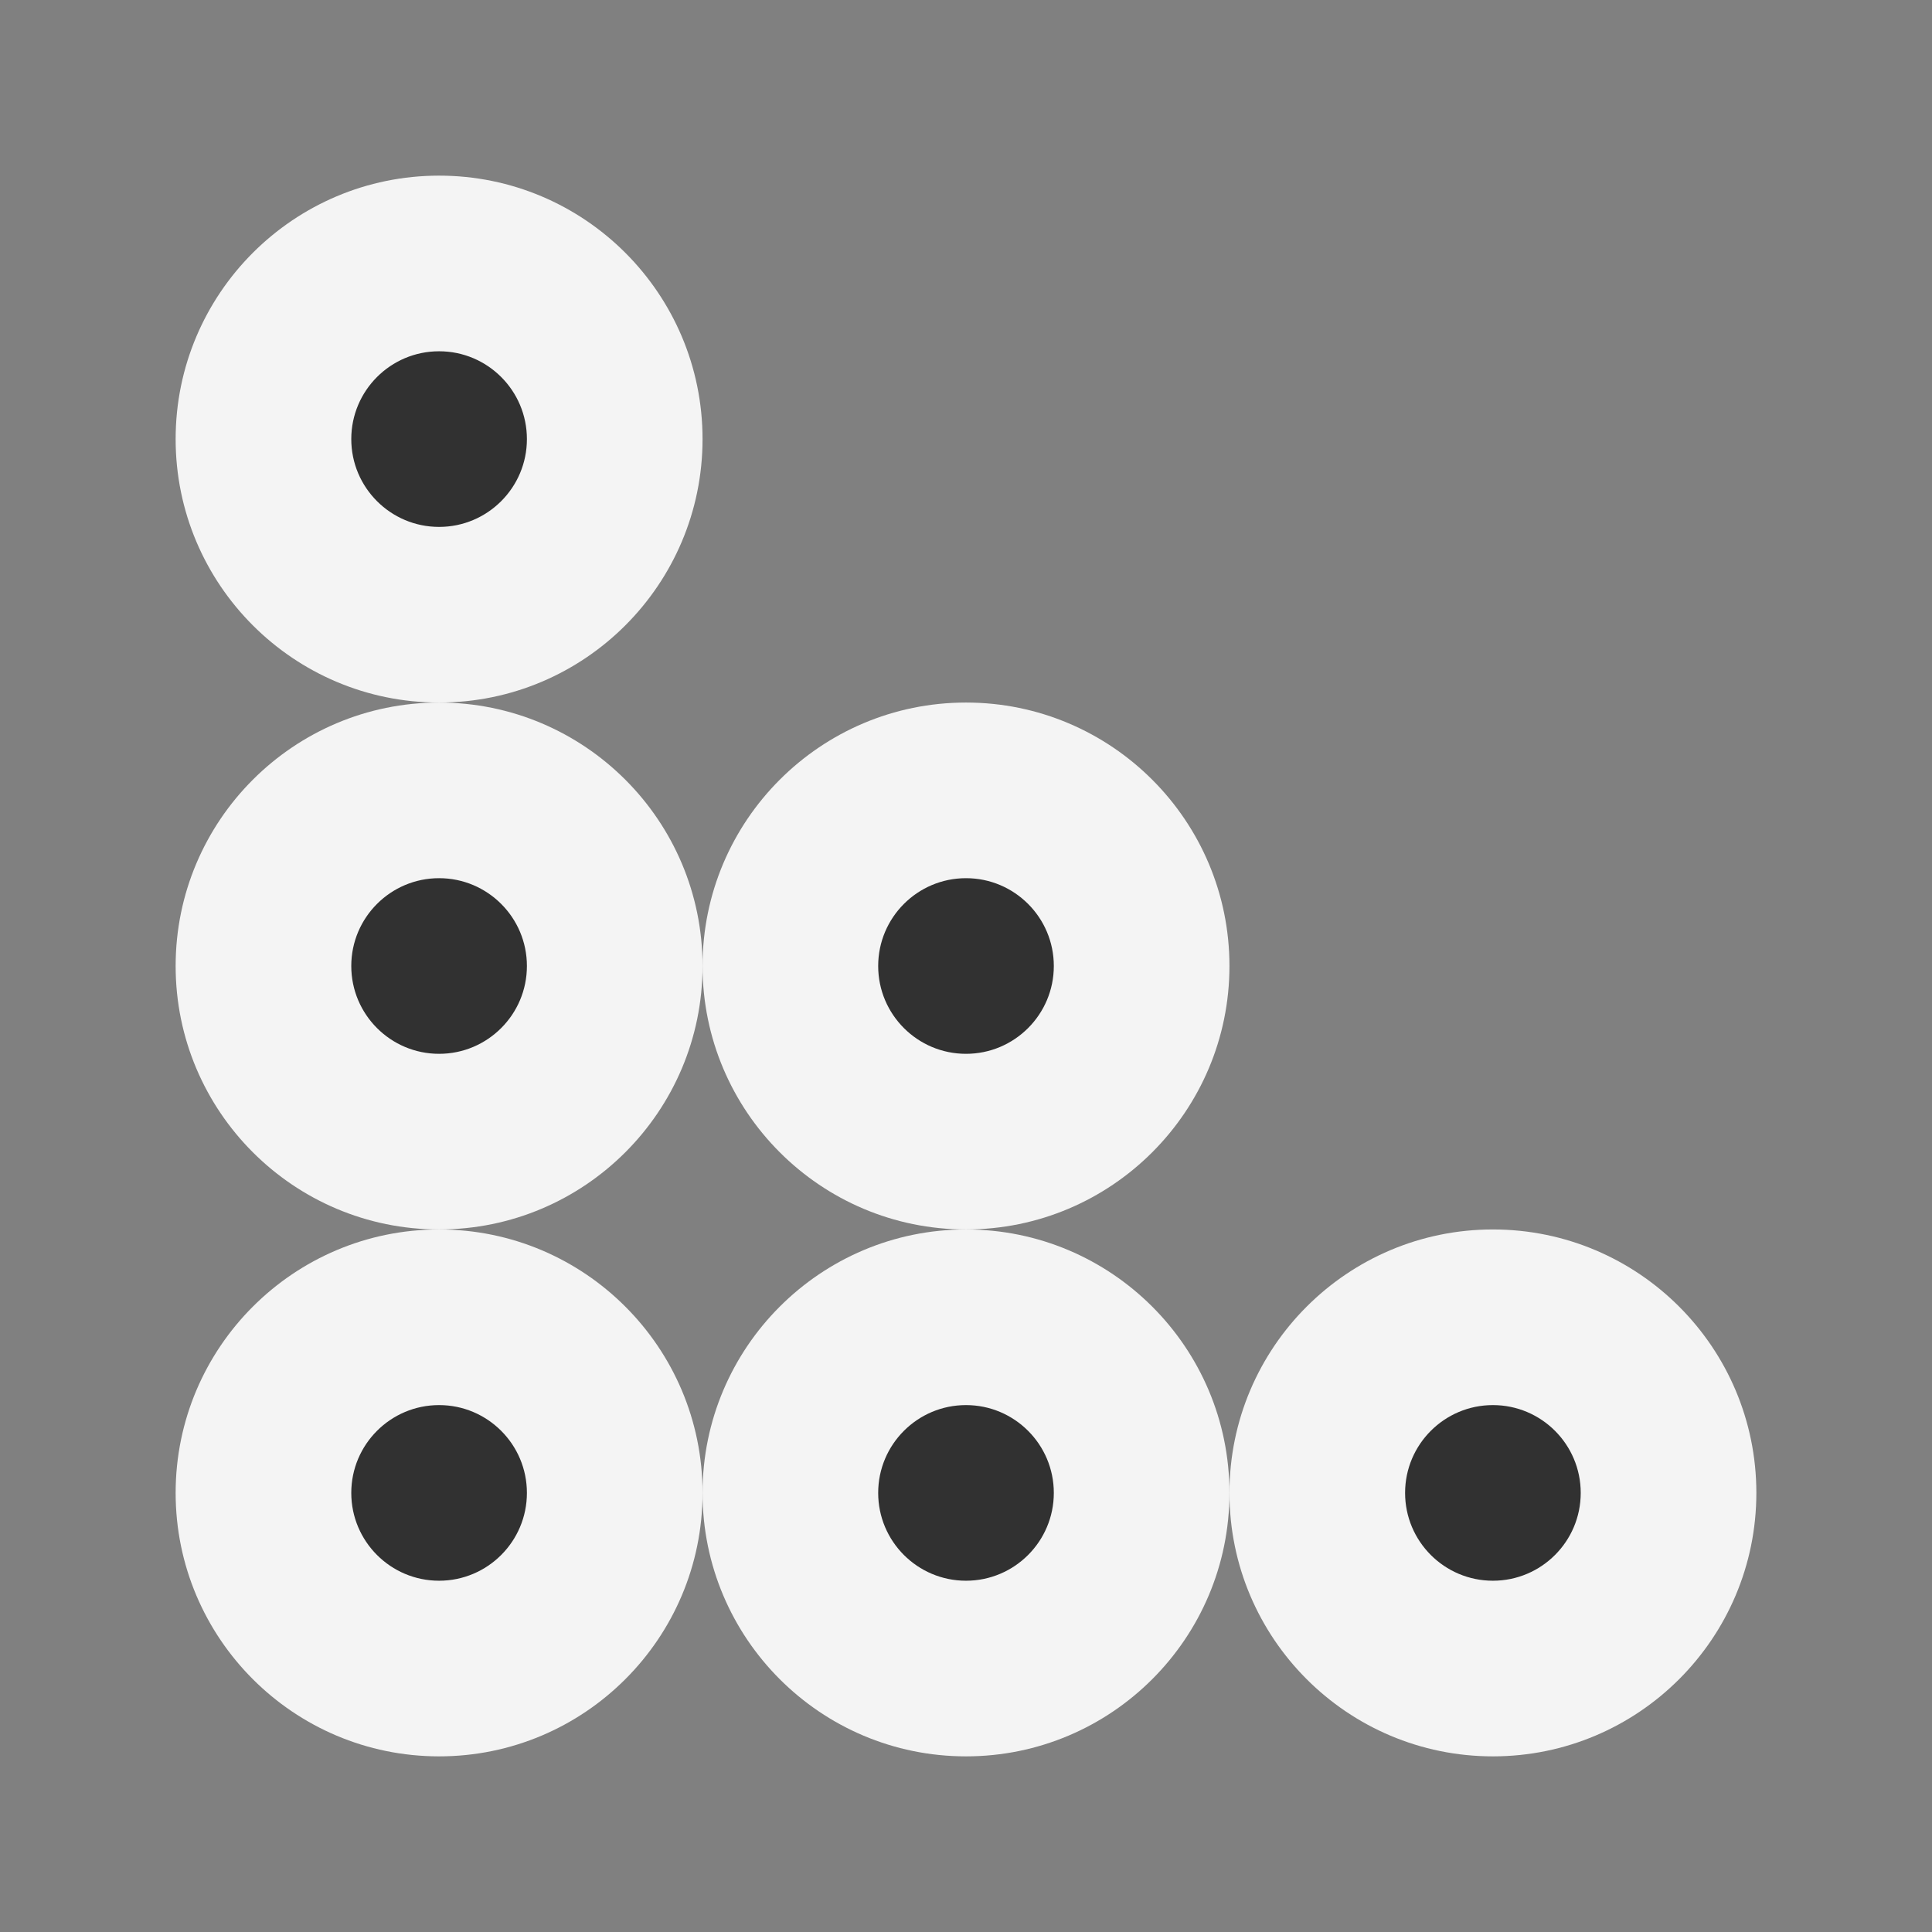 <svg ti:v='1' width='11' height='11' viewBox='0,0,11,11' xmlns='http://www.w3.org/2000/svg' xmlns:ti='urn:schemas-jetbrains-com:tisvg'><rect x="0" y="0" width="11" height="11" fill="#808080" stroke="none"/><g><path fill-rule='evenodd' d='M0,0L11,0L11,11L0,11Z' fill='#FFFFFF' opacity='0'/><path fill-rule='evenodd' d='M4,8.5C4,9.328,3.328,10,2.5,10C1.672,10,1,9.328,1,8.5C1,7.672,1.672,7,2.5,7C3.328,7,4,7.672,4,8.5Z' fill='#F4F4F4'/><path fill-rule='evenodd' d='M3,8.5C3,8.776,2.776,9,2.5,9C2.224,9,2,8.776,2,8.5C2,8.224,2.224,8,2.5,8C2.776,8,3,8.224,3,8.5Z' fill='#313131'/><path fill-rule='evenodd' d='M4,5.5C4,6.328,3.328,7,2.5,7C1.672,7,1,6.328,1,5.5C1,4.672,1.672,4,2.5,4C3.328,4,4,4.672,4,5.5Z' fill='#F4F4F4'/><path fill-rule='evenodd' d='M3,5.5C3,5.776,2.776,6,2.5,6C2.224,6,2,5.776,2,5.5C2,5.224,2.224,5,2.5,5C2.776,5,3,5.224,3,5.5Z' fill='#313131'/><path fill-rule='evenodd' d='M4,2.5C4,3.328,3.328,4,2.5,4C1.672,4,1,3.328,1,2.5C1,1.672,1.672,1,2.5,1C3.328,1,4,1.672,4,2.5Z' fill='#F4F4F4'/><path fill-rule='evenodd' d='M3,2.5C3,2.776,2.776,3,2.5,3C2.224,3,2,2.776,2,2.5C2,2.224,2.224,2,2.5,2C2.776,2,3,2.224,3,2.5Z' fill='#313131'/><path fill-rule='evenodd' d='M7,8.5C7,9.328,6.328,10,5.5,10C4.672,10,4,9.328,4,8.5C4,7.672,4.672,7,5.5,7C6.328,7,7,7.672,7,8.5Z' fill='#F4F4F4'/><path fill-rule='evenodd' d='M6,8.5C6,8.776,5.776,9,5.5,9C5.224,9,5,8.776,5,8.5C5,8.224,5.224,8,5.5,8C5.776,8,6,8.224,6,8.5Z' fill='#313131'/><path fill-rule='evenodd' d='M7,5.5C7,6.328,6.328,7,5.5,7C4.672,7,4,6.328,4,5.5C4,4.672,4.672,4,5.5,4C6.328,4,7,4.672,7,5.5Z' fill='#F4F4F4'/><path fill-rule='evenodd' d='M6,5.5C6,5.776,5.776,6,5.5,6C5.224,6,5,5.776,5,5.5C5,5.224,5.224,5,5.5,5C5.776,5,6,5.224,6,5.5Z' fill='#313131'/><path fill-rule='evenodd' d='M10,8.5C10,9.328,9.328,10,8.5,10C7.672,10,7,9.328,7,8.5C7,7.672,7.672,7,8.5,7C9.328,7,10,7.672,10,8.5Z' fill='#F4F4F4'/><path fill-rule='evenodd' d='M9,8.5C9,8.776,8.776,9,8.5,9C8.224,9,8,8.776,8,8.5C8,8.224,8.224,8,8.5,8C8.776,8,9,8.224,9,8.5Z' fill='#313131'/></g></svg>